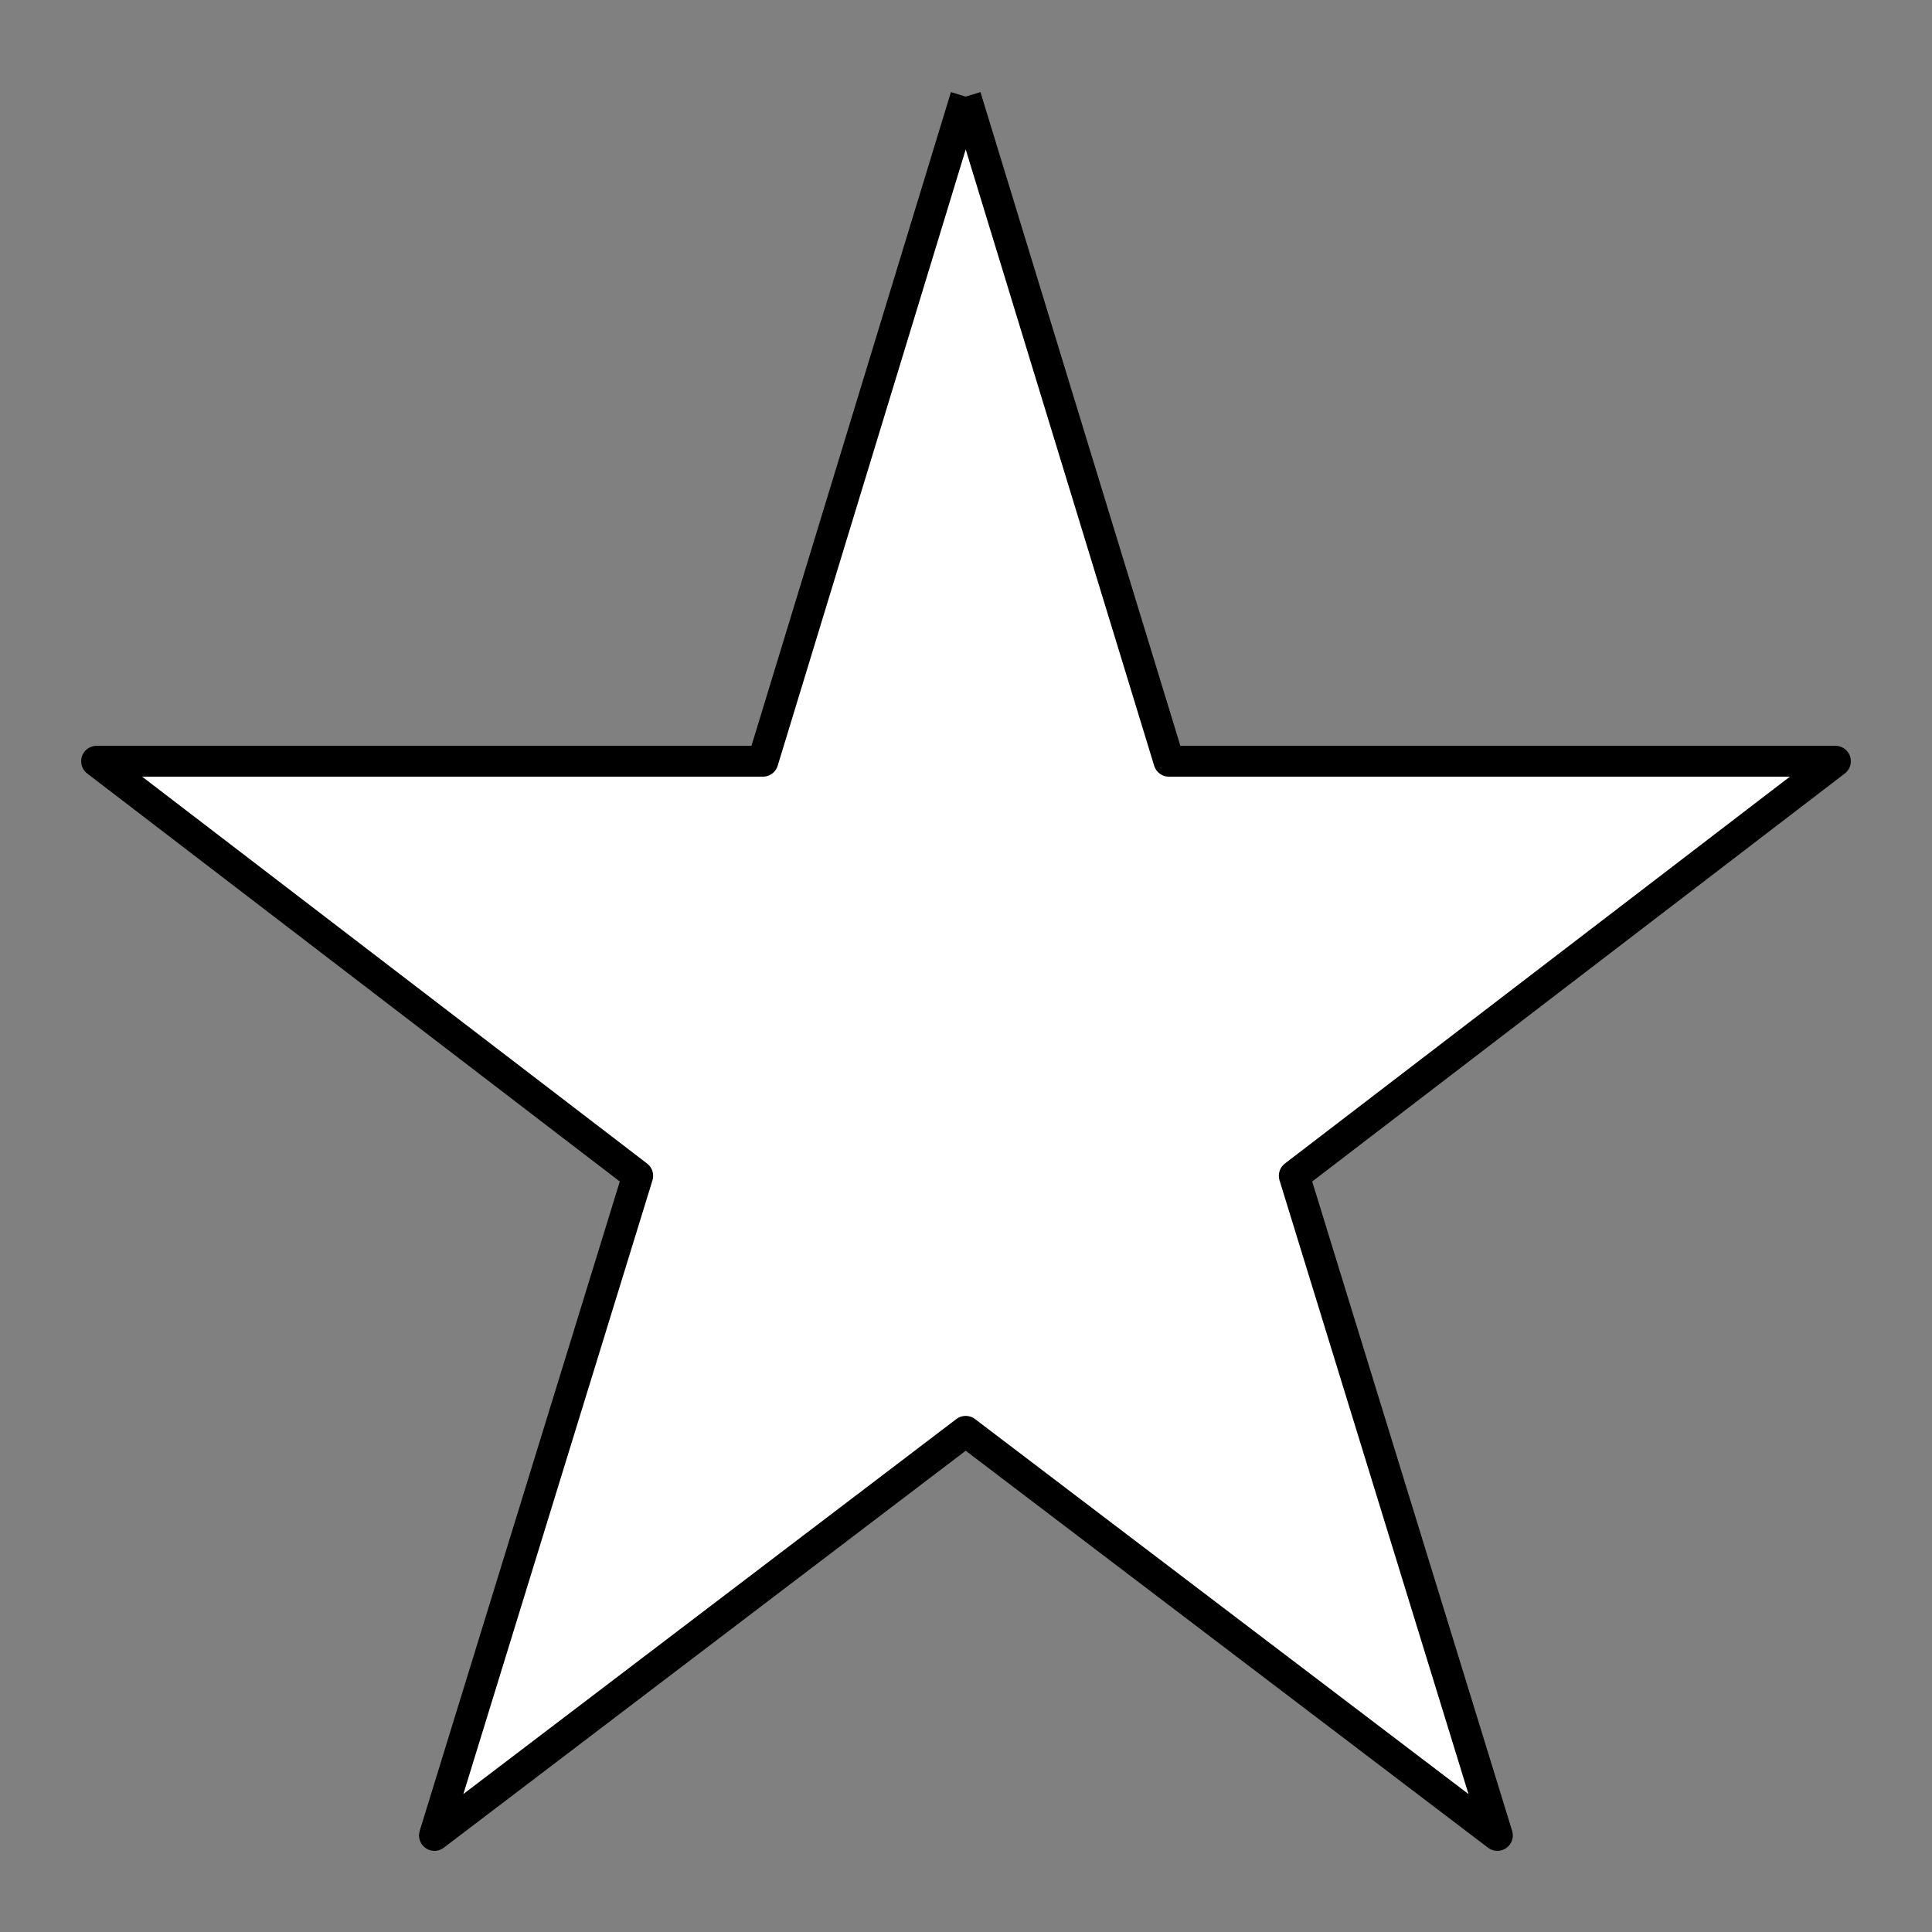 <?xml version="1.0" encoding="UTF-8"?>
<!DOCTYPE svg PUBLIC "-//W3C//DTD SVG 1.1//EN" "http://www.w3.org/Graphics/SVG/1.1/DTD/svg11.dtd"><svg version="1.1" viewBox="0 0 12700 12700" preserveAspectRatio="xMidYMid" fill-rule="evenodd" xmlns="http://www.w3.org/2000/svg" xmlns:xlink="http://www.w3.org/1999/xlink"><rect x="0" y="0" width="12700" height="12700" fill="#808080" stroke="none"/><g visibility="visible" id="Default"><desc>Master slide</desc><g style="stroke:none;fill:none"><rect x="0" y="0" width="12700" height="12700"/></g></g><g visibility="visible" id="page1"><desc>Slide</desc><g><desc>Drawing</desc><g><g style="stroke:none;fill:rgb(255,255,255)"><path d="M 6348,635 L 5015,5004 635,5004 4192,7729 2856,12065 6348,9409 9843,12065 8508,7729 12065,5004 7684,5004 6348,635 6348,635 Z M 635,635 L 635,635 Z M 12066,12066 L 12066,12066 Z"/></g><g style="stroke:rgb(0,0,0);stroke-width:203;stroke-linejoin:round;fill:none"><path style="fill:none" d="M 6348,635 L 5015,5004 635,5004 4192,7729 2856,12065 6348,9409 9843,12065 8508,7729 12065,5004 7684,5004 6348,635 6348,635"/></g><g style="stroke:none;fill:none"><rect x="635" y="635" width="11431" height="11431"/></g><g/></g></g></g></svg>